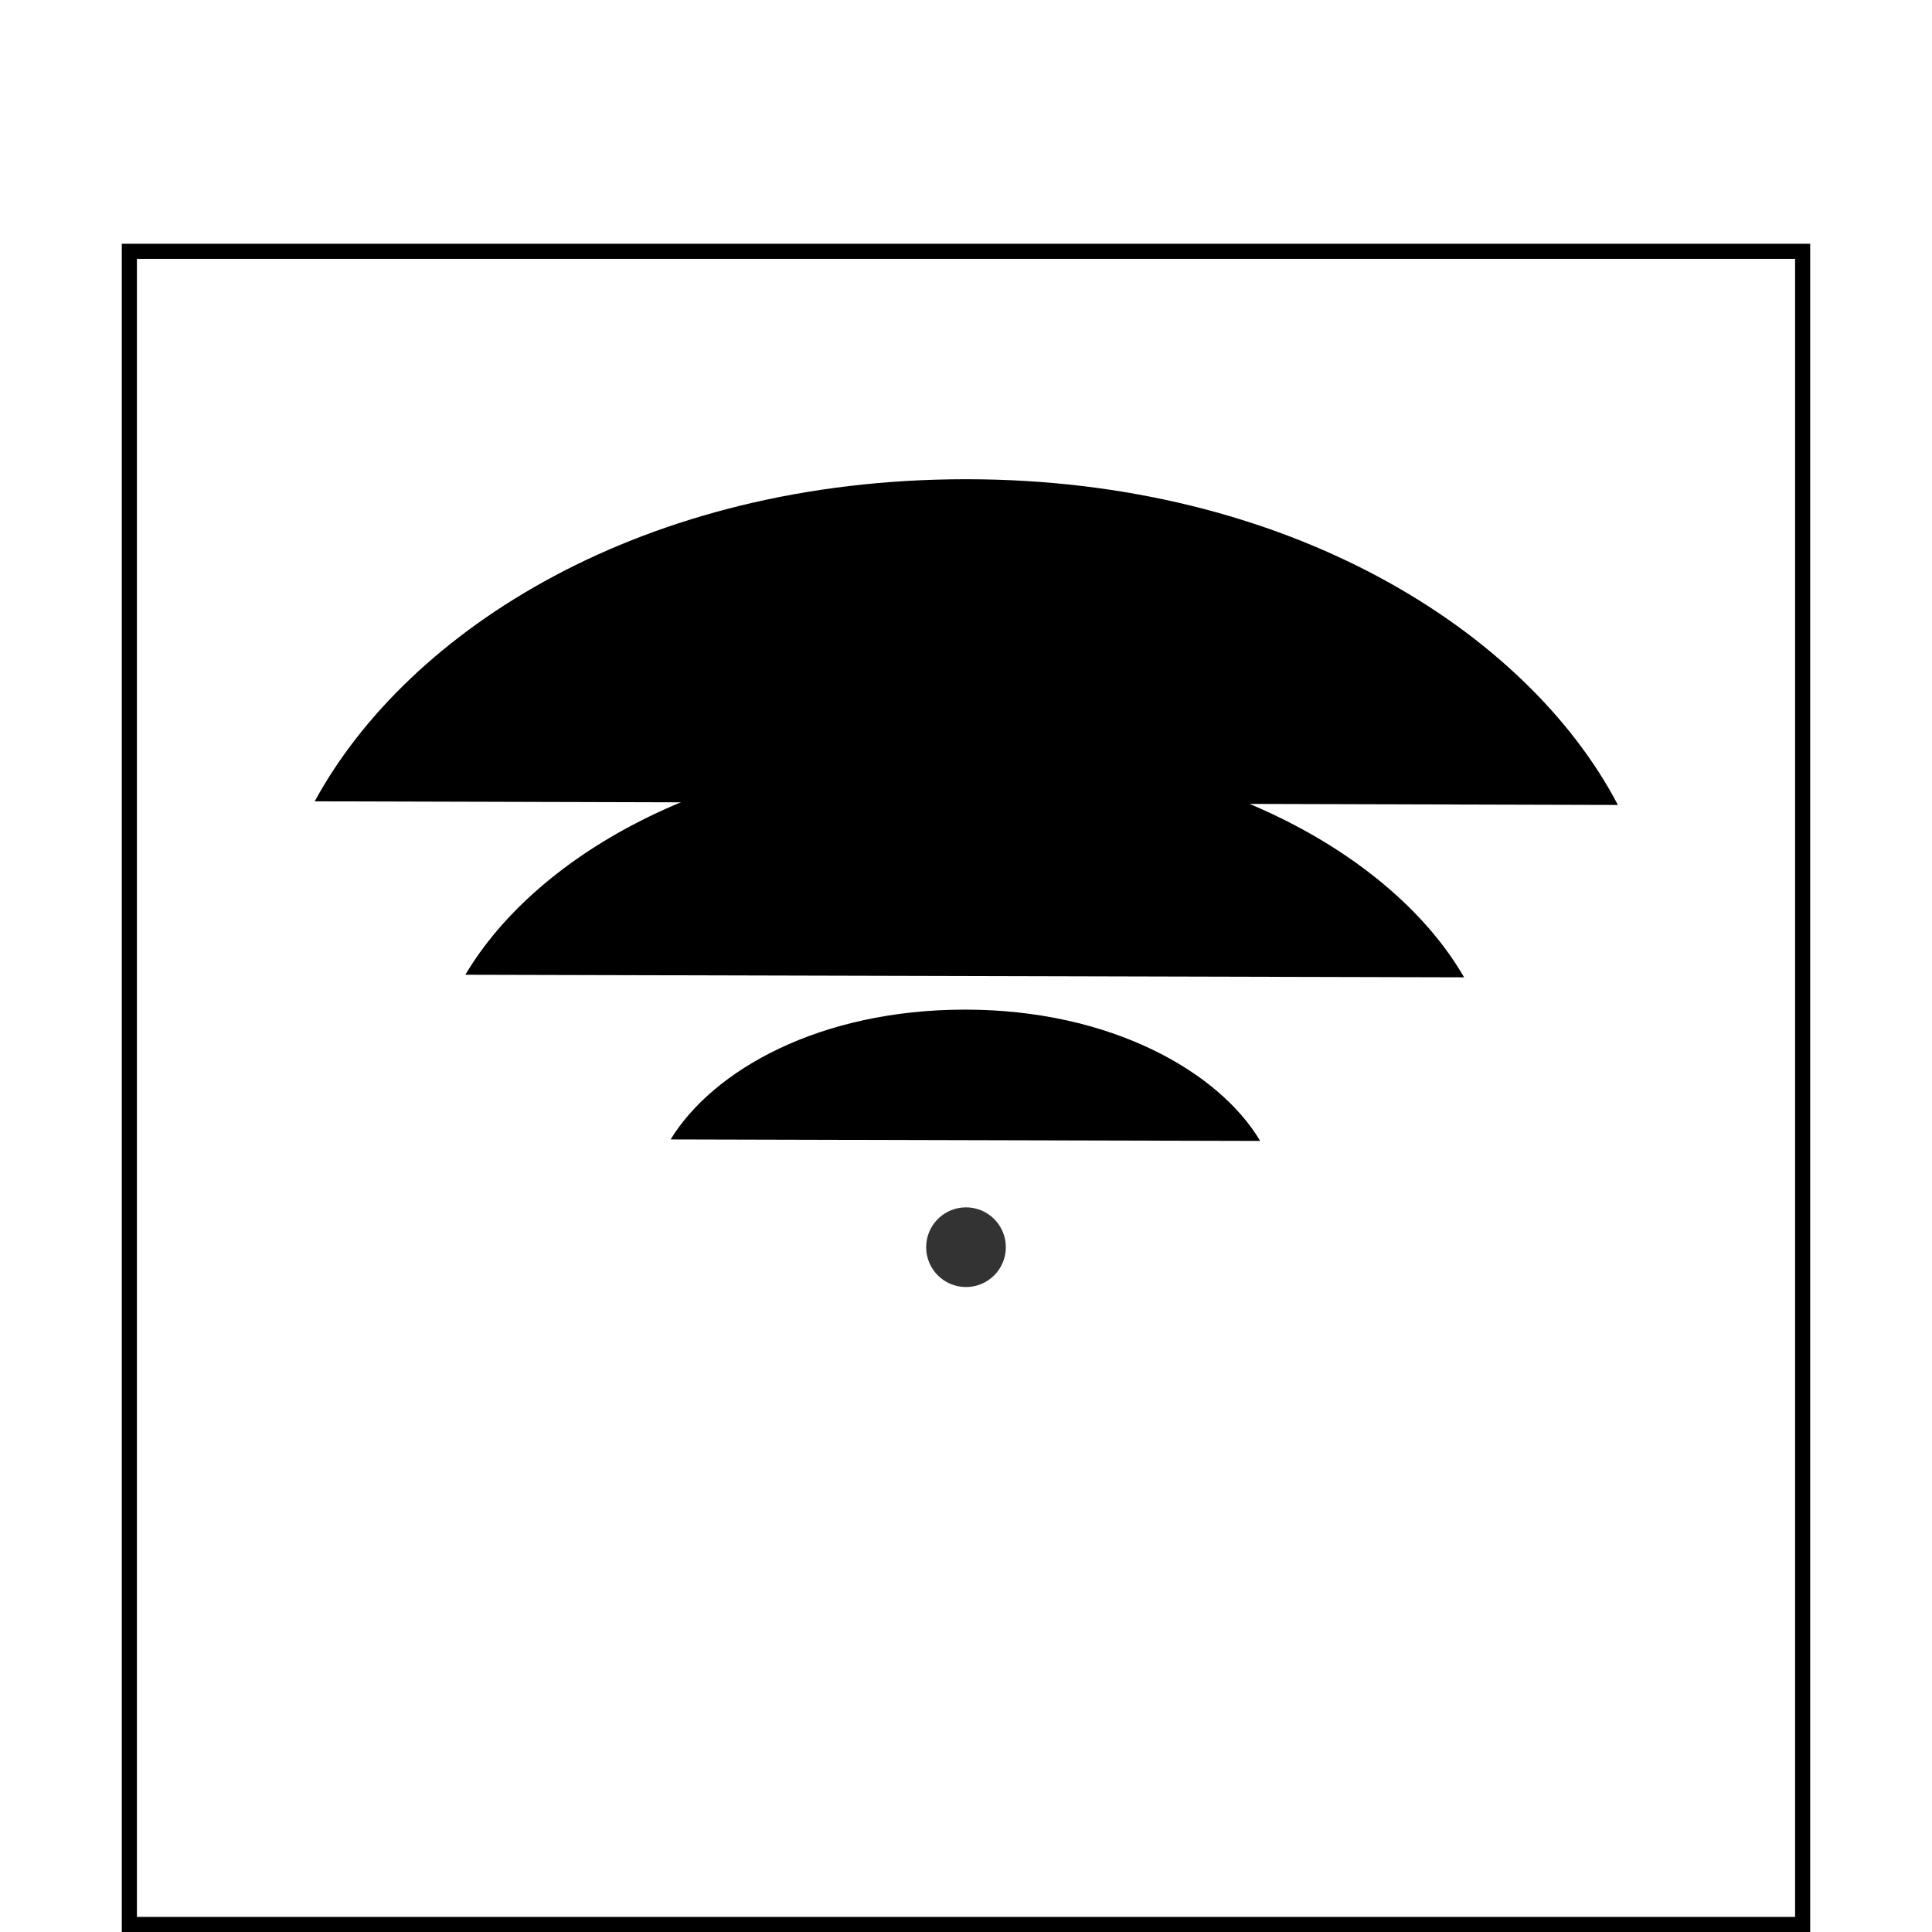 <svg id="图层_2" data-name="图层 2" xmlns="http://www.w3.org/2000/svg" viewBox="0 0 128 128"><defs><style>.cls-mqxuuhieqd333is,.cls-aqqfrs4j{fill:#333;}.cls-tbkgkiiwn7sv1zo{fill:none;}.cls-tbkgkiiwn7sv1zo,.cls-aqqfrs4j{stroke:#333;stroke-linejoin:round;}.cls-i9mgaxncyc0987r{opacity:0.16;}</style></defs><g id="运行水电厂"><path class="cls-1qd333is" d="M118.93,17.15V127H9.07V17.15H118.93m1-1H8.07V128H119.93V16.15Z"/><line class="cls-2n7sv1zo" x1="64" x2="64" y2="16.5"/><path class="cls-2n7sv1zo" d="M20.85,53.09C27.05,41.7,42.65,31.75,64,31.75s37.16,10.07,43.19,21.58"/><path class="cls-2n7sv1zo" d="M30.83,64.58c4.75-8,16.7-14.95,33-14.95S92.35,56.69,97,64.75"/><path class="cls-2n7sv1zo" d="M44.43,75.49c2.81-4.59,9.87-8.6,19.51-8.6S80.76,71,83.49,75.59"/><circle class="cls-aqqfrs4j" cx="64" cy="82.63" r="2.14"/><line class="cls-2n7sv1zo" x1="64" y1="83.88" x2="64" y2="122.43"/><g class="cls-8yc0987r"></g></g></svg>
